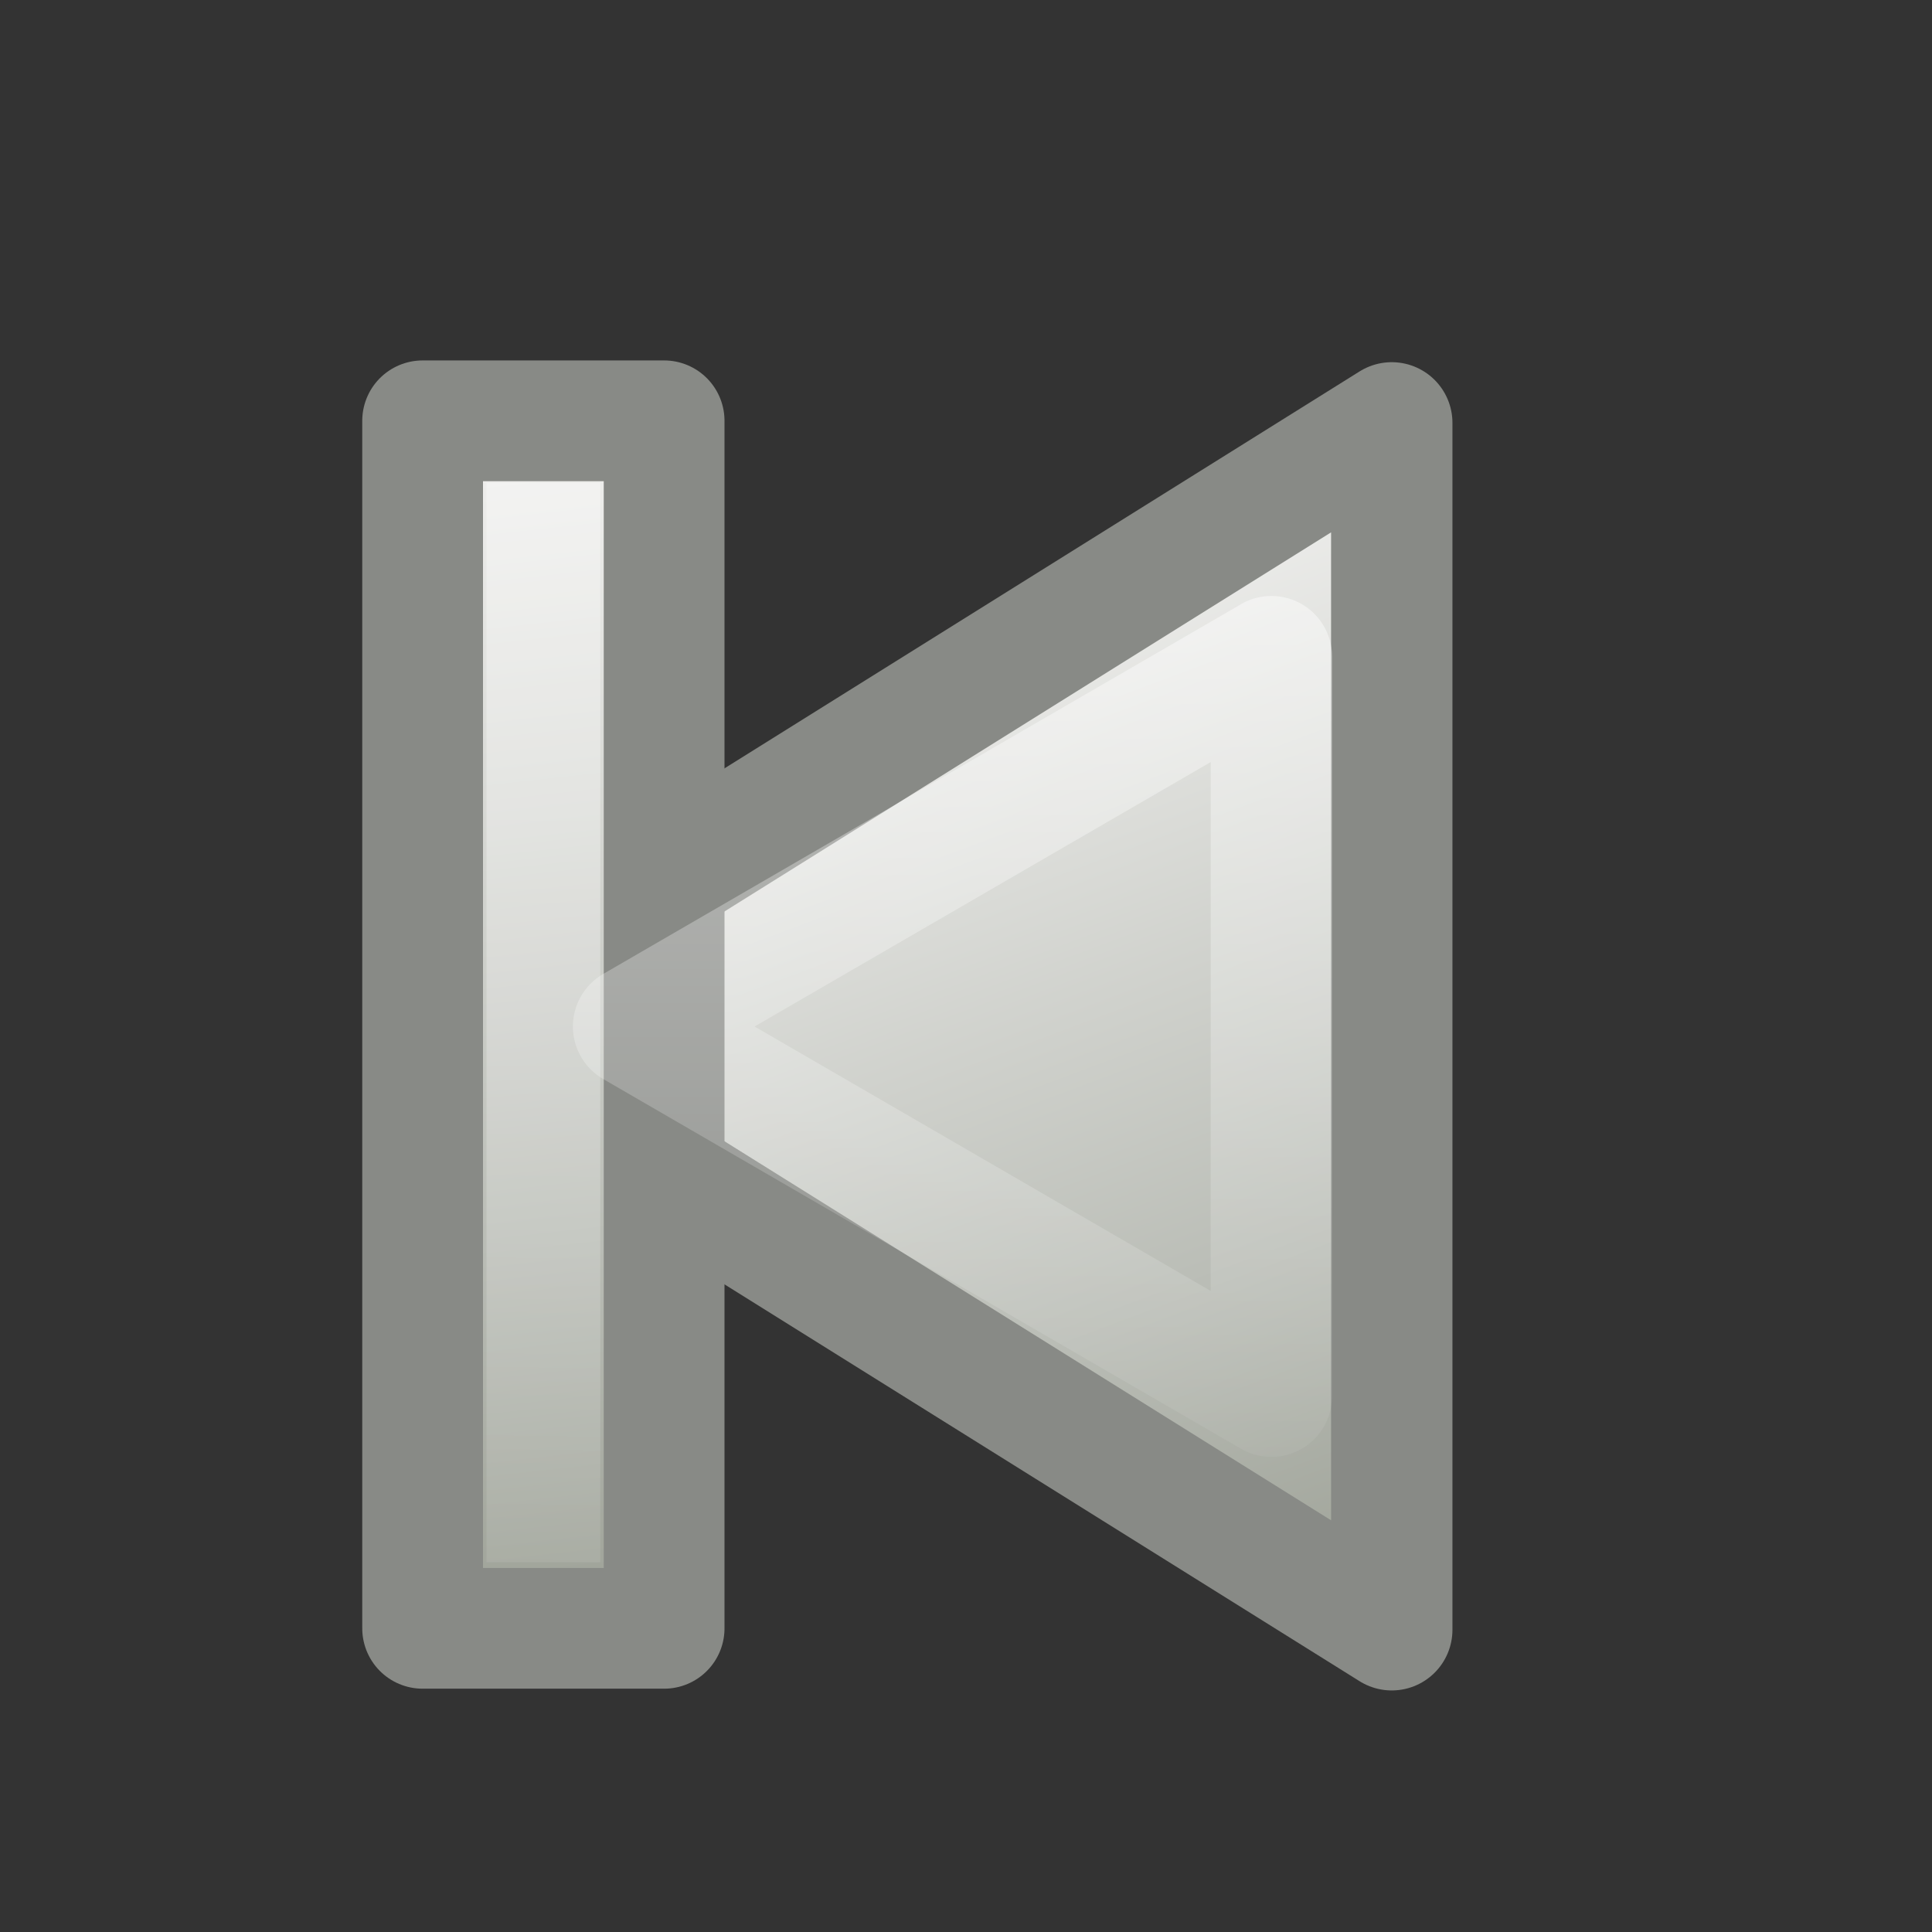 <svg width="16" height="16" version="1.1" xmlns="http://www.w3.org/2000/svg">
 <rect width="100%" height="100%" fill="#333333" stroke="none"/>
 <defs>
  <linearGradient id="linearGradient4518" x1="10" x2="7" y1="5" y2="13" gradientTransform="matrix(-1,0,0,1,15,19.864)" gradientUnits="userSpaceOnUse">
   <stop stop-color="#eeeeec" offset="0"/>
   <stop stop-color="#babdb6" offset=".696"/>
   <stop stop-color="#a1a59b" offset="1"/>
  </linearGradient>
  <linearGradient id="linearGradient4520" x1="3.5" x2="12.5" y1="-14.5" y2="-13.5" gradientTransform="translate(20.349,15.471)" gradientUnits="userSpaceOnUse">
   <stop stop-color="#eeeeec" offset="0"/>
   <stop stop-color="#babdb6" offset=".696"/>
   <stop stop-color="#a1a59b" offset="1"/>
  </linearGradient>
  <linearGradient id="linearGradient4522" x1="14.978" x2="15.139" y1="5.968" y2="15.736" gradientTransform="matrix(-1 0 0 .887 14.971 21.23)" gradientUnits="userSpaceOnUse">
   <stop stop-color="#fff" offset="0"/>
   <stop stop-color="#fff" stop-opacity="0" offset="1"/>
  </linearGradient>
  <linearGradient id="linearGradient4524" x1="8" x2="8" y1="4" y2="13" gradientTransform="matrix(-1,0,0,1,15,19.864)" gradientUnits="userSpaceOnUse">
   <stop stop-color="#fff" offset="0"/>
   <stop stop-color="#fff" stop-opacity="0" offset="1"/>
  </linearGradient>
 </defs>
 <g transform="translate(3.029 -19.864)">
  <path d="m8.497 23.366v9.995l-7.997-4.997 7.997-4.998z" display="block" fill="url(#linearGradient4518)" stroke="#888a86" stroke-linejoin="round" stroke-width="1.005"/>
  <rect transform="matrix(0,1,1,0,0,0)" x="23.349" y=".471" width="10" height="2" rx="0" ry="0" display="block" fill="url(#linearGradient4520)" stroke="#888a86" stroke-linejoin="round"/>
  <path d="m1.471 24.335v7.996" display="block" fill="none" opacity=".3" stroke="url(#linearGradient4522)" stroke-linecap="square" stroke-width=".942"/>
  <path d="m7.5 25.302v6.125l-5.282-3.062 5.282-3.062z" display="block" fill="none" opacity=".5" stroke="url(#linearGradient4524)" stroke-linejoin="round" stroke-width="1.005"/>
 </g>
</svg>
